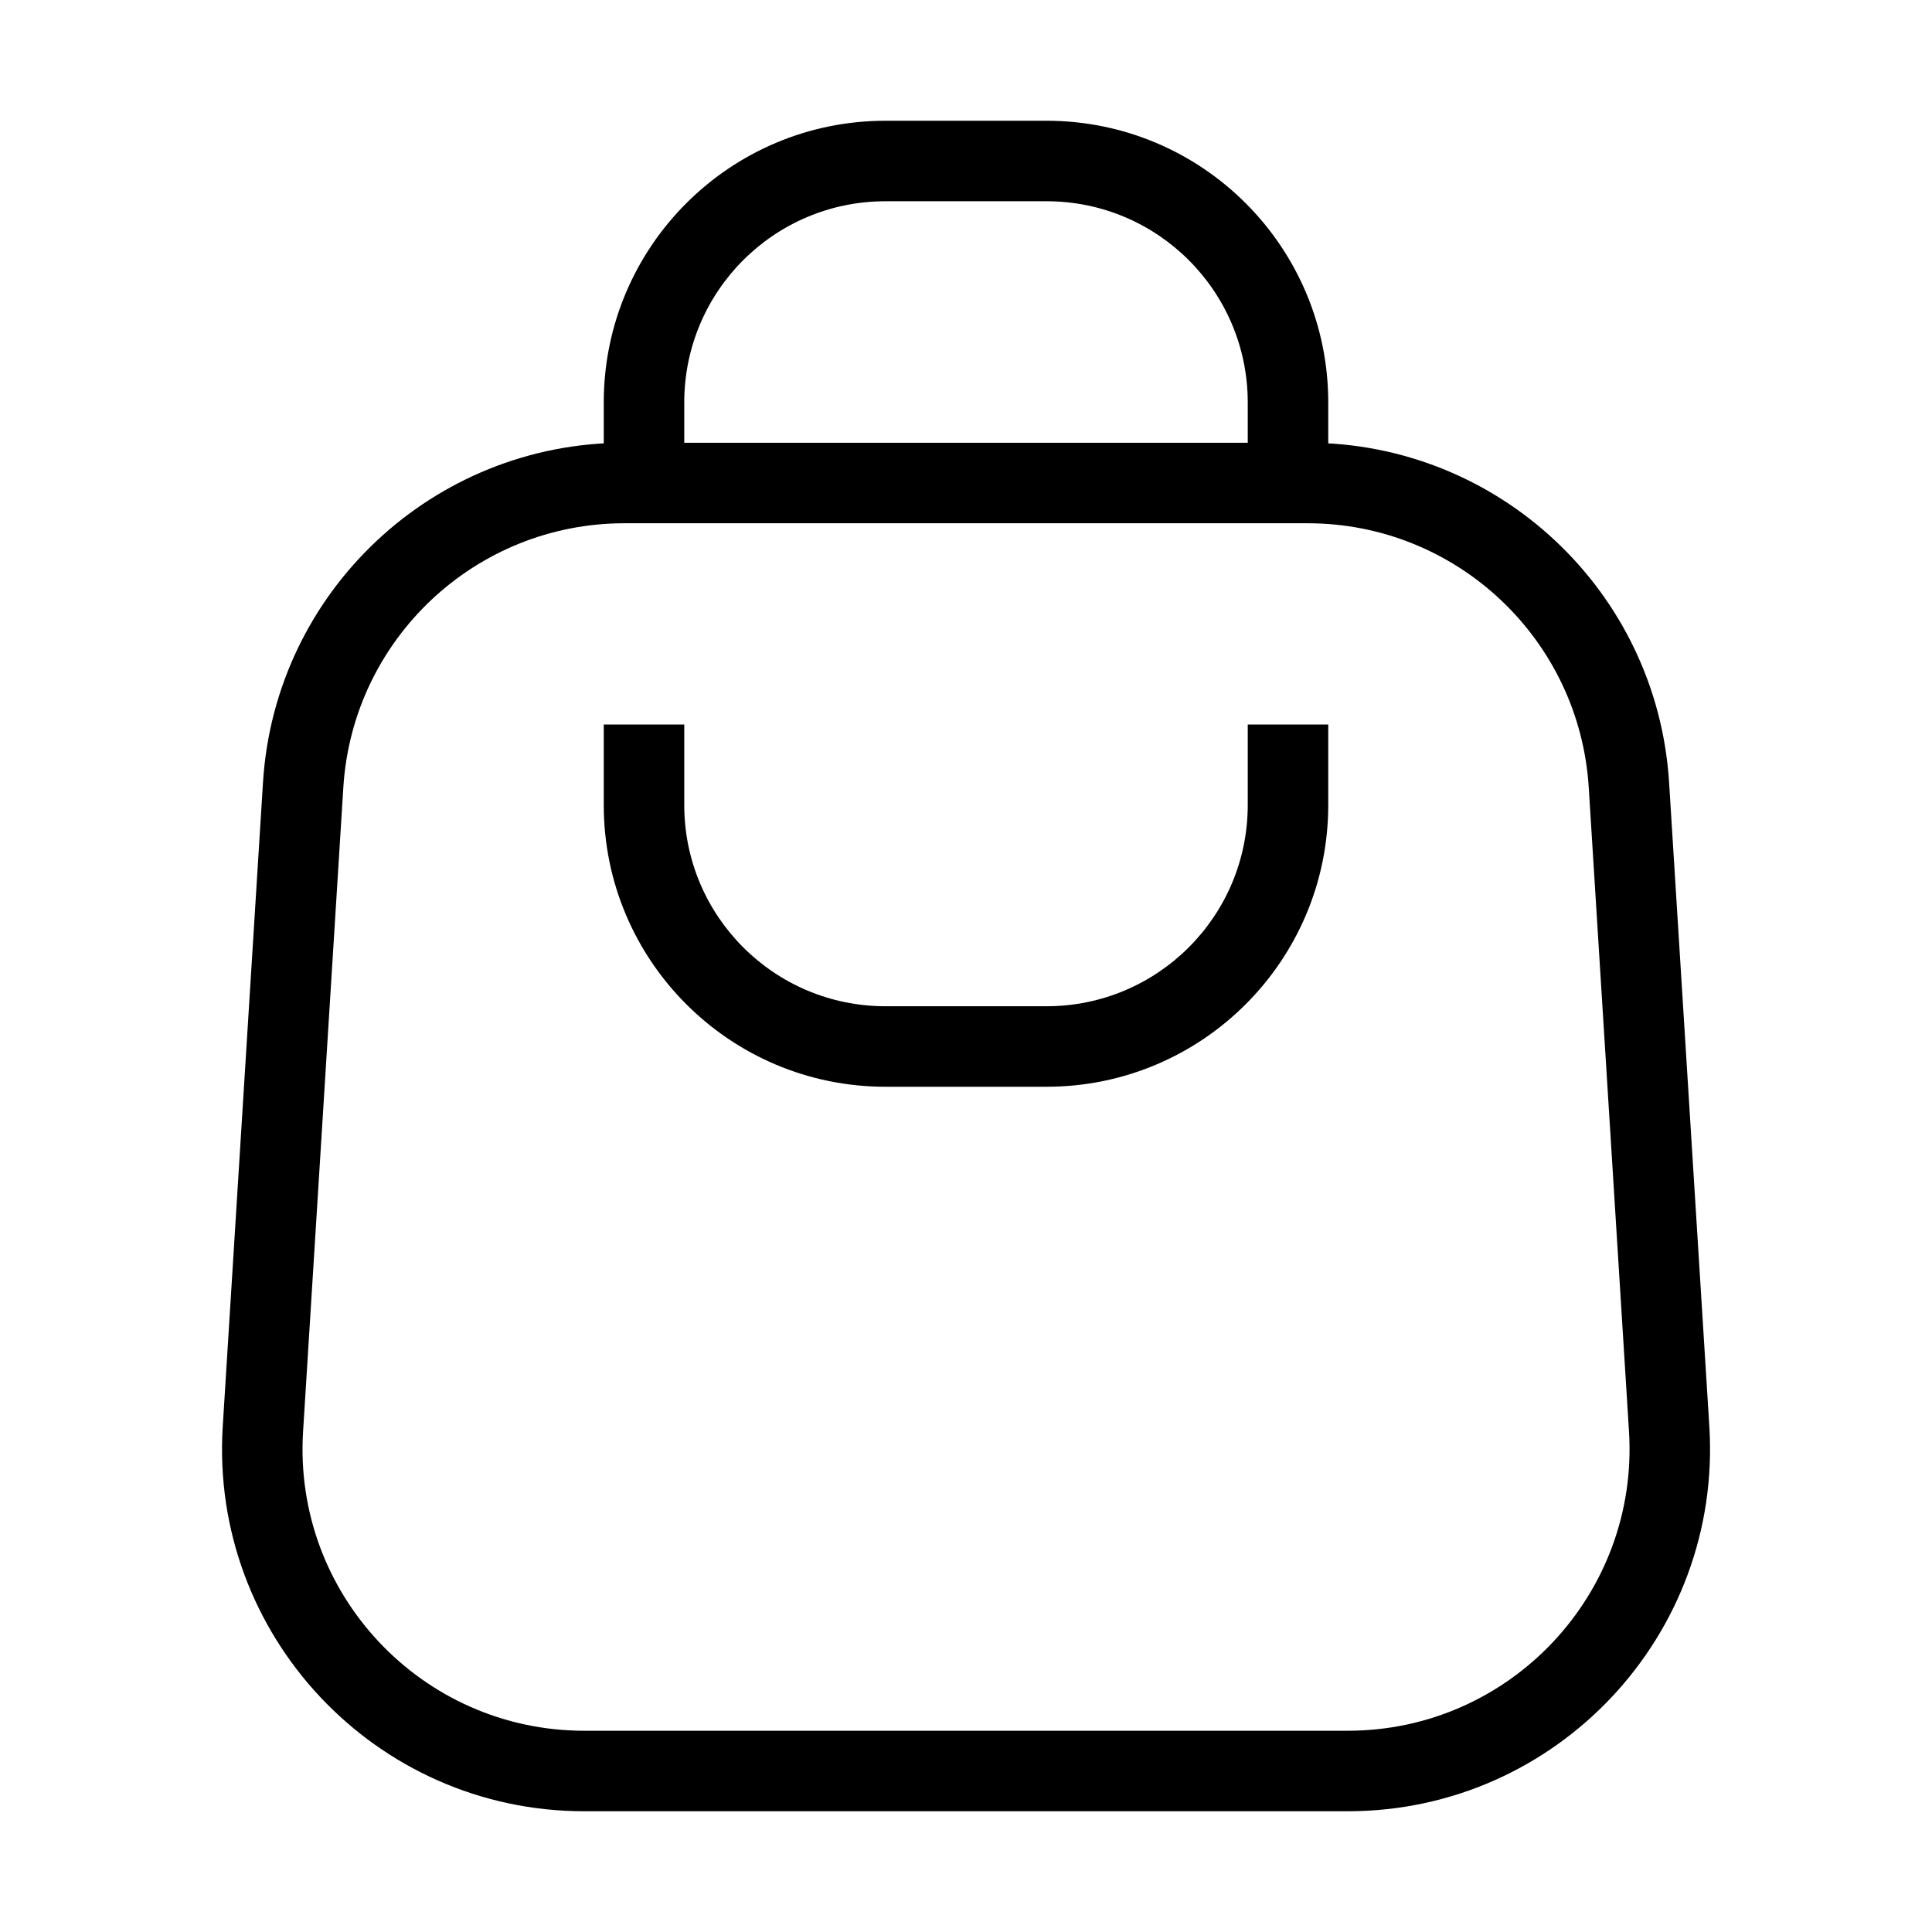 <?xml version="1.0" ?><svg fill="none" height="24" viewBox="0 0 24 24" width="24" xmlns="http://www.w3.org/2000/svg"><path clip-rule="evenodd" d="M3.267 9.719C3.415 7.348 5.382 5.5 7.758 5.5H16.242C18.619 5.5 20.585 7.348 20.734 9.719L21.234 17.719C21.395 20.31 19.338 22.5 16.742 22.5H7.258C4.662 22.5 2.605 20.31 2.767 17.719L3.267 9.719ZM7.758 6.5C5.91 6.5 4.38 7.937 4.265 9.782L3.765 17.782C3.639 19.797 5.239 21.5 7.258 21.5H16.742C18.761 21.5 20.361 19.797 20.236 17.782L19.736 9.782C19.62 7.937 18.091 6.5 16.242 6.5H7.758Z" fill="black" fill-rule="evenodd"/><path clip-rule="evenodd" d="M7.5 5C7.5 3.067 9.067 1.5 11 1.5H13C14.933 1.5 16.5 3.067 16.5 5V6H15.5V5C15.5 3.619 14.381 2.5 13 2.5H11C9.619 2.5 8.5 3.619 8.5 5V6H7.5V5Z" fill="black" fill-rule="evenodd"/><path clip-rule="evenodd" d="M7.5 10C7.5 11.933 9.067 13.5 11 13.5H13C14.933 13.5 16.5 11.933 16.5 10V9H15.5V10C15.5 11.381 14.381 12.5 13 12.5H11C9.619 12.5 8.5 11.381 8.5 10V9H7.5V10Z" fill="black" fill-rule="evenodd"/></svg>